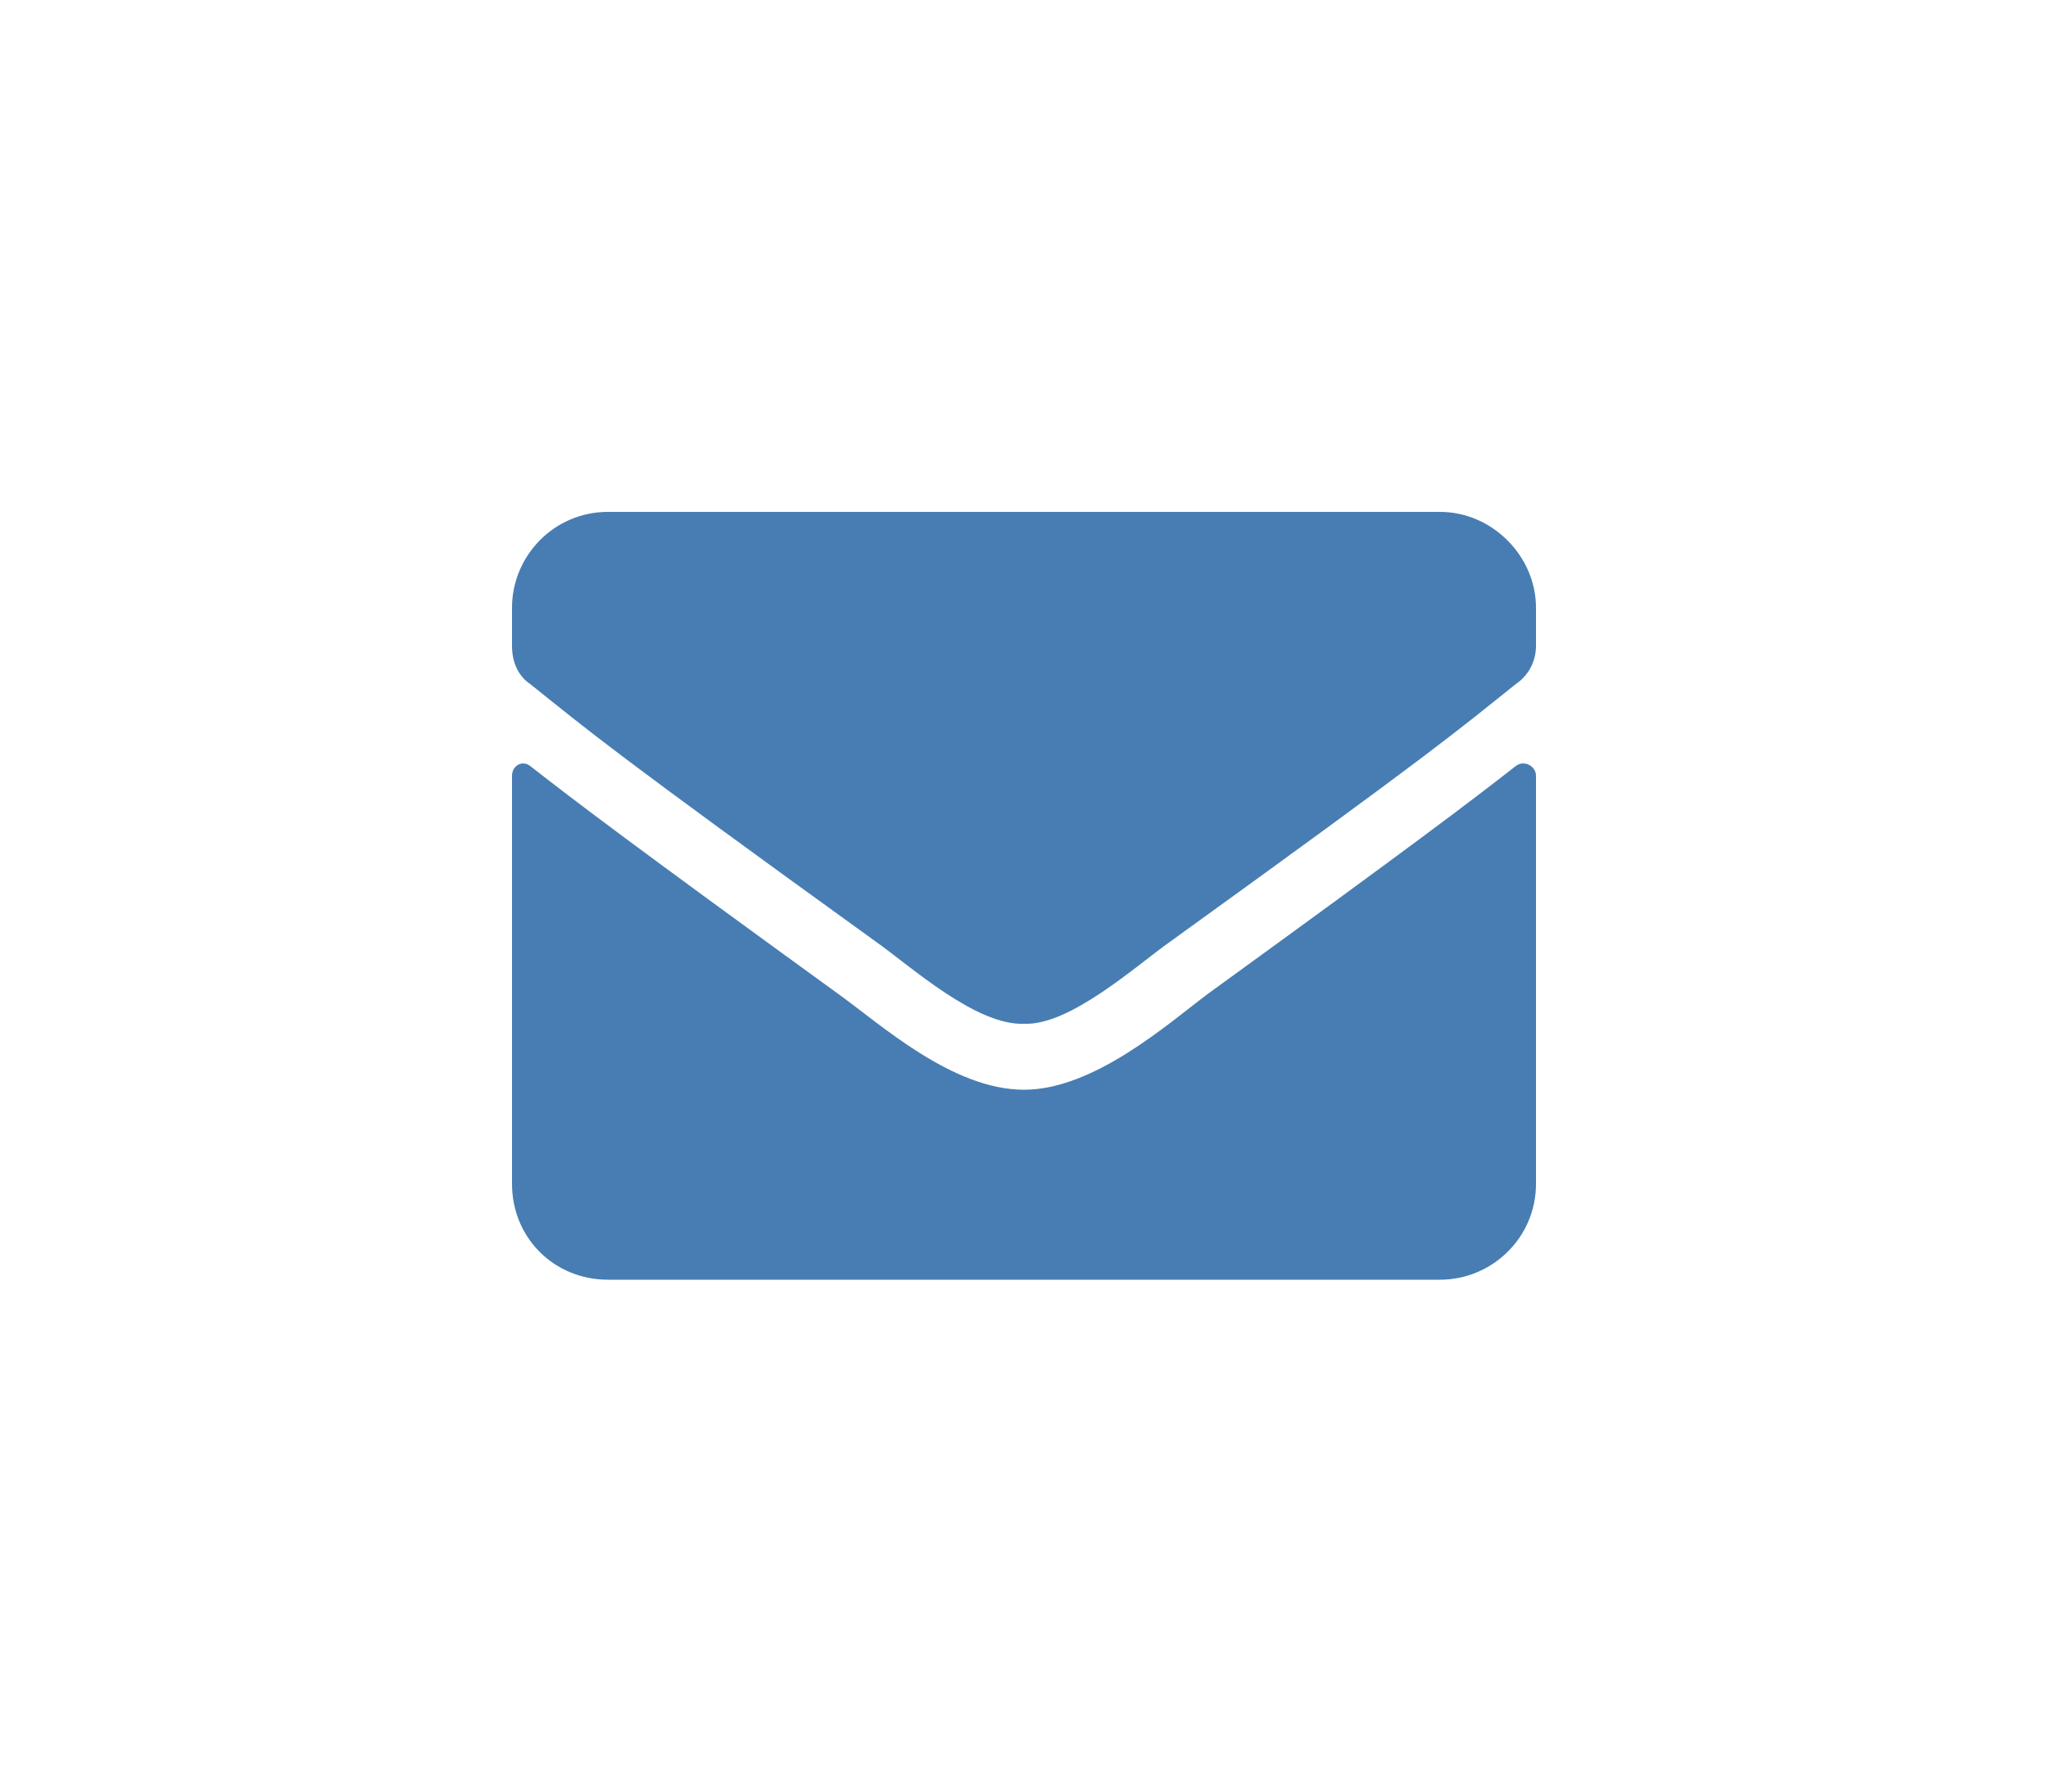 <svg width="32" height="28" viewBox="0 0 32 28" fill="none" xmlns="http://www.w3.org/2000/svg">
<path d="M23.688 11.969C22.969 12.531 22.062 13.219 18.875 15.531C18.25 16 17.094 17.031 16 17.031C14.875 17.031 13.75 16 13.094 15.531C9.906 13.219 9 12.531 8.281 11.969C8.156 11.875 8 11.969 8 12.125V18.5C8 19.344 8.656 20 9.5 20H22.5C23.312 20 24 19.344 24 18.5V12.125C24 11.969 23.812 11.875 23.688 11.969ZM16 16C16.719 16.031 17.75 15.094 18.281 14.719C22.438 11.719 22.75 11.438 23.688 10.688C23.875 10.562 24 10.344 24 10.094V9.5C24 8.688 23.312 8 22.5 8H9.5C8.656 8 8 8.688 8 9.5V10.094C8 10.344 8.094 10.562 8.281 10.688C9.219 11.438 9.531 11.719 13.688 14.719C14.219 15.094 15.25 16.031 16 16Z" fill="#477DB3"/>
</svg>
